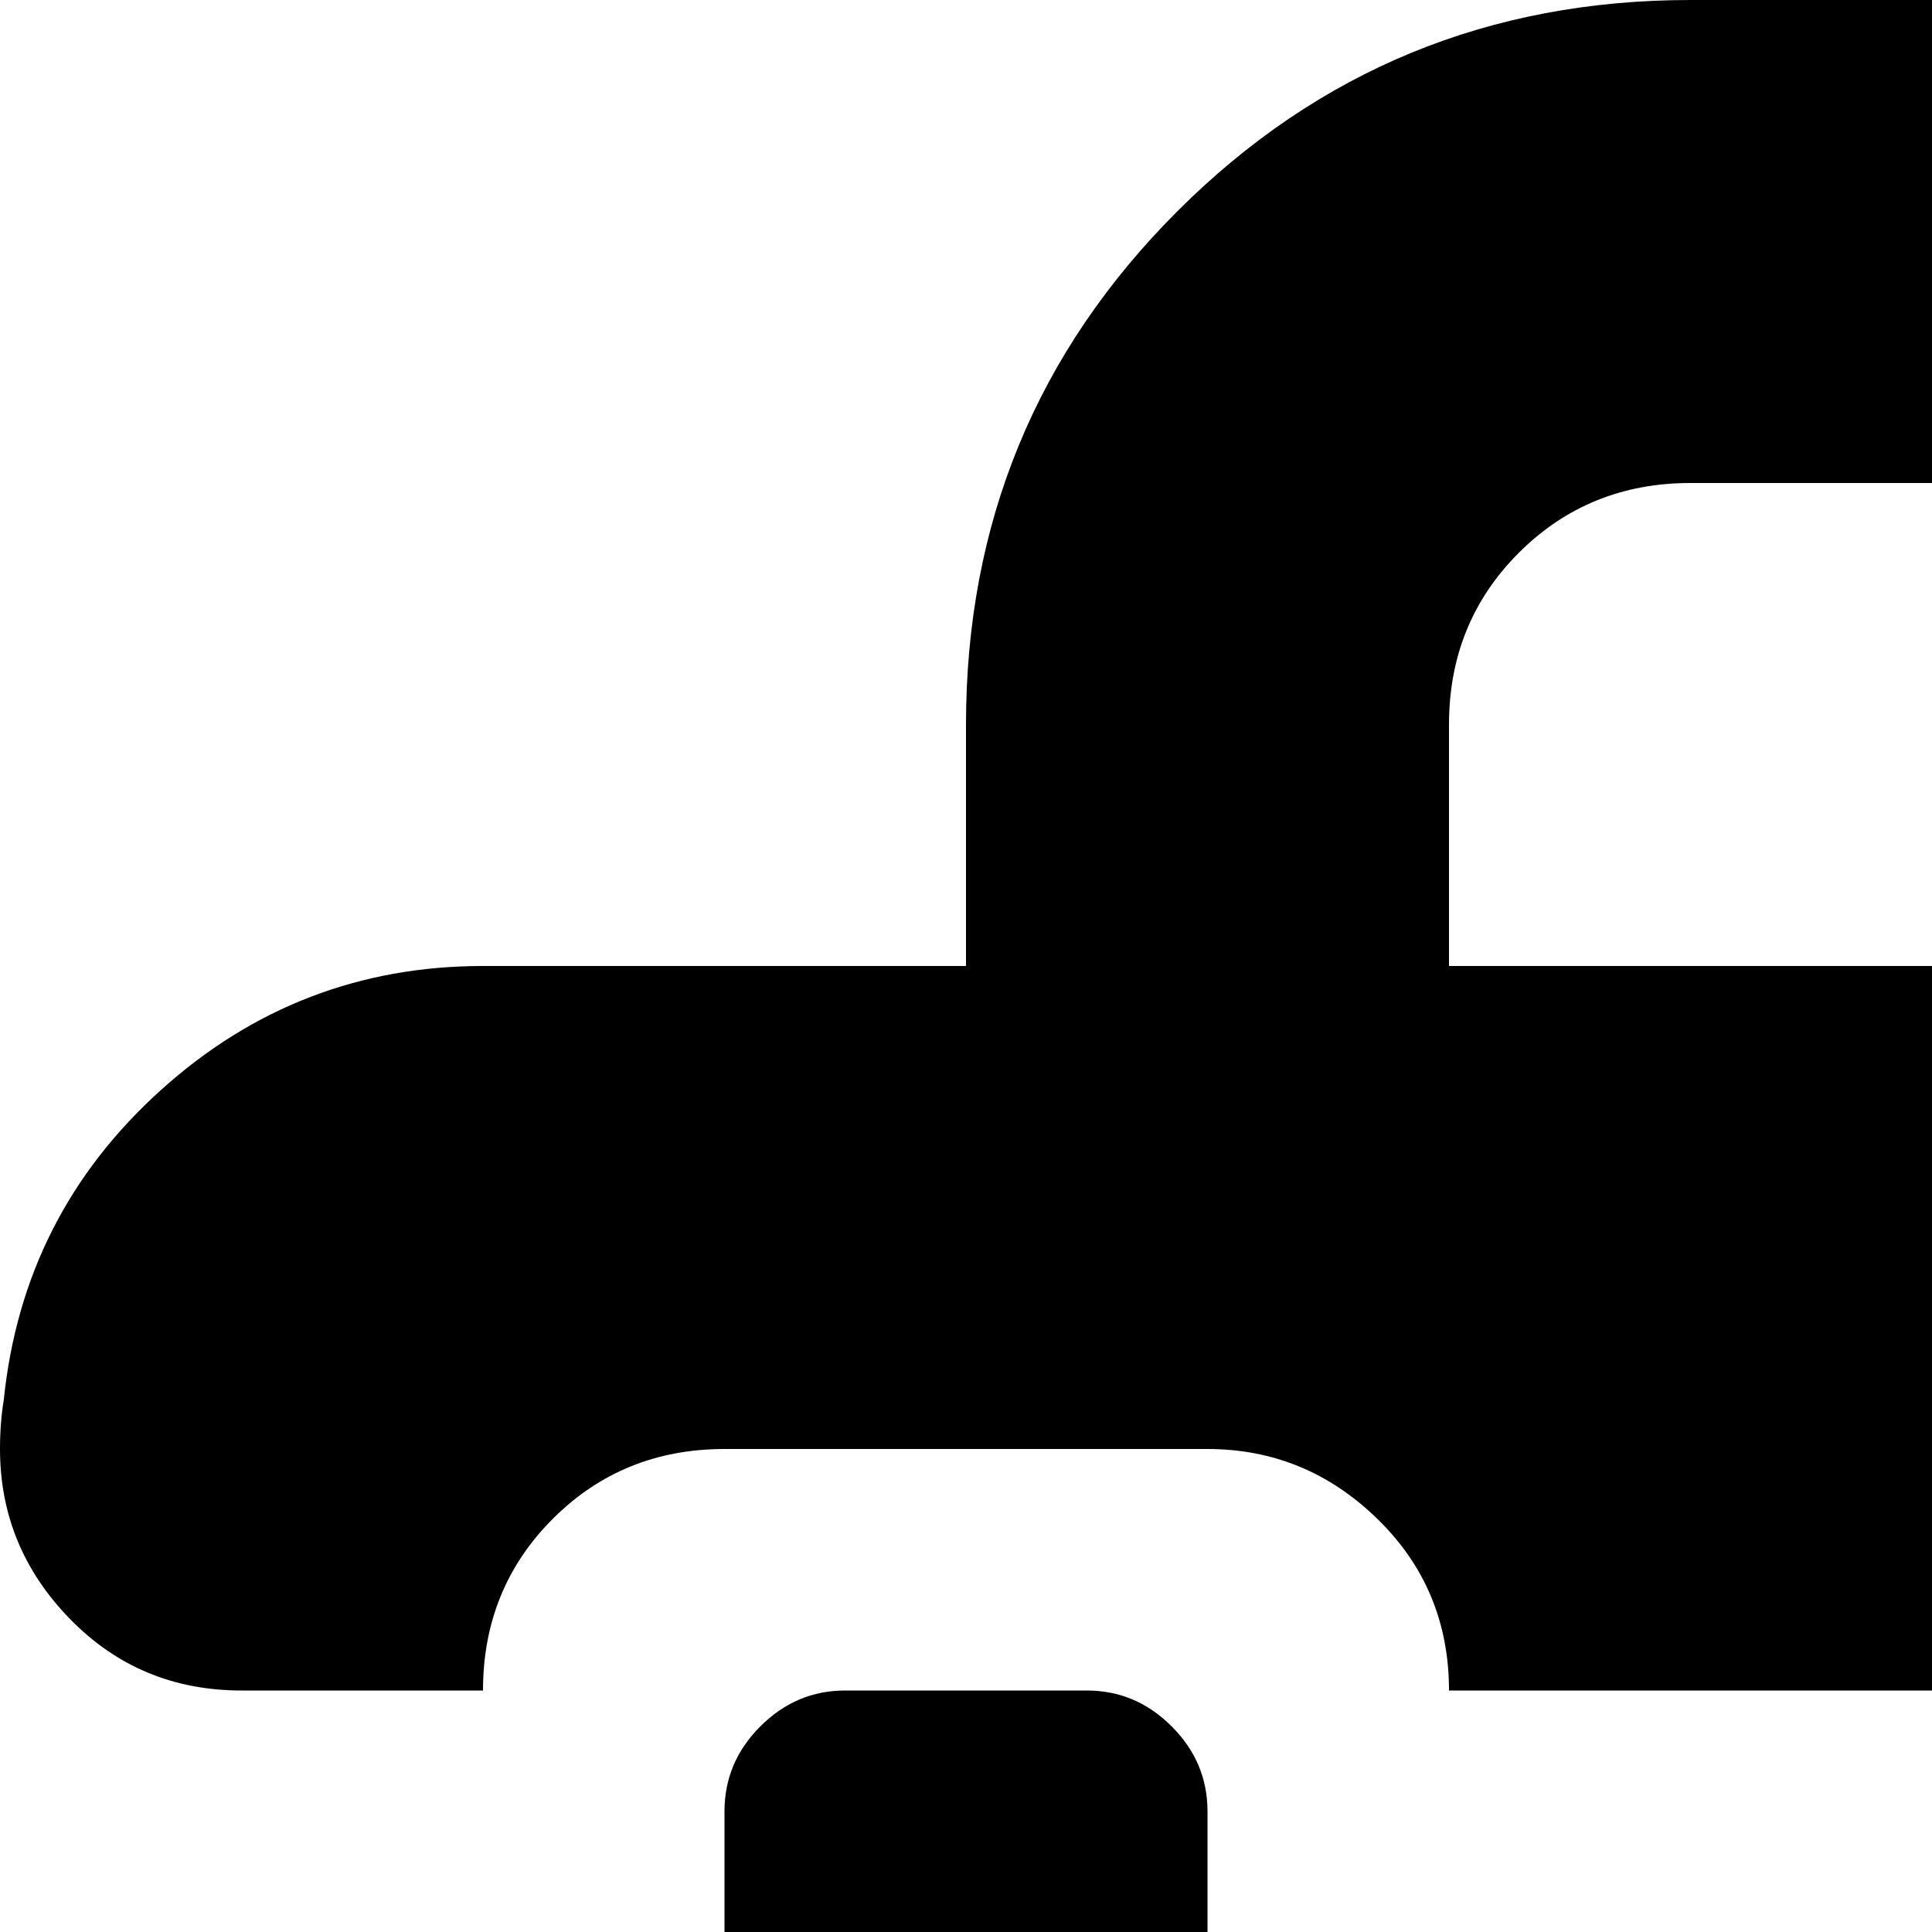 <svg xmlns="http://www.w3.org/2000/svg" version="1.1" viewBox="0 0 512 512" fill="currentColor"><path fill="currentColor" d="M896 1024H128q-53 0-90.5-37.5T0 896V576q0-27 18.5-45.5T64 512h64v64q0 26 18.5 45t45.5 19h128q27 0 45.5-19t18.5-45v-64h256v64q0 26 18.5 45t45.5 19h128q27 0 45.5-19t18.5-45v-64h64q27 0 45.5 18.5T1024 576v320q0 53-37.5 90.5T896 1024m-96-576q13 0 22.5 9.5T832 480v64q0 13-9.5 22.5T800 576h-64q-13 0-22.5-9.5T704 544v-64q0-13 9.5-22.5T736 448zm-512 0q13 0 22.5 9.5T320 480v64q0 13-9.5 22.5T288 576h-64q-13 0-22.5-9.5T192 544v-64q0-13 9.5-22.5T224 448zm672 0h-64q0-27-18.5-45.5T832 384H704q-27 0-45.5 18.5T640 448H384q0-27-19-45.5T320 384H192q-27 0-45.5 18.5T128 448H64q-27 0-45.5-19T0 384q0-7 1-13q5-49 41.5-82t85.5-33h128v-64q0-80 56-136T448 0h128q80 0 136 56t56 136v64h128q49 0 85.5 33t41.5 82q1 6 1 13q0 26-18.5 45T960 448M640 192q0-27-19-45.5T576 128H448q-27 0-45.5 18.5T384 192v64h256z"/></svg>